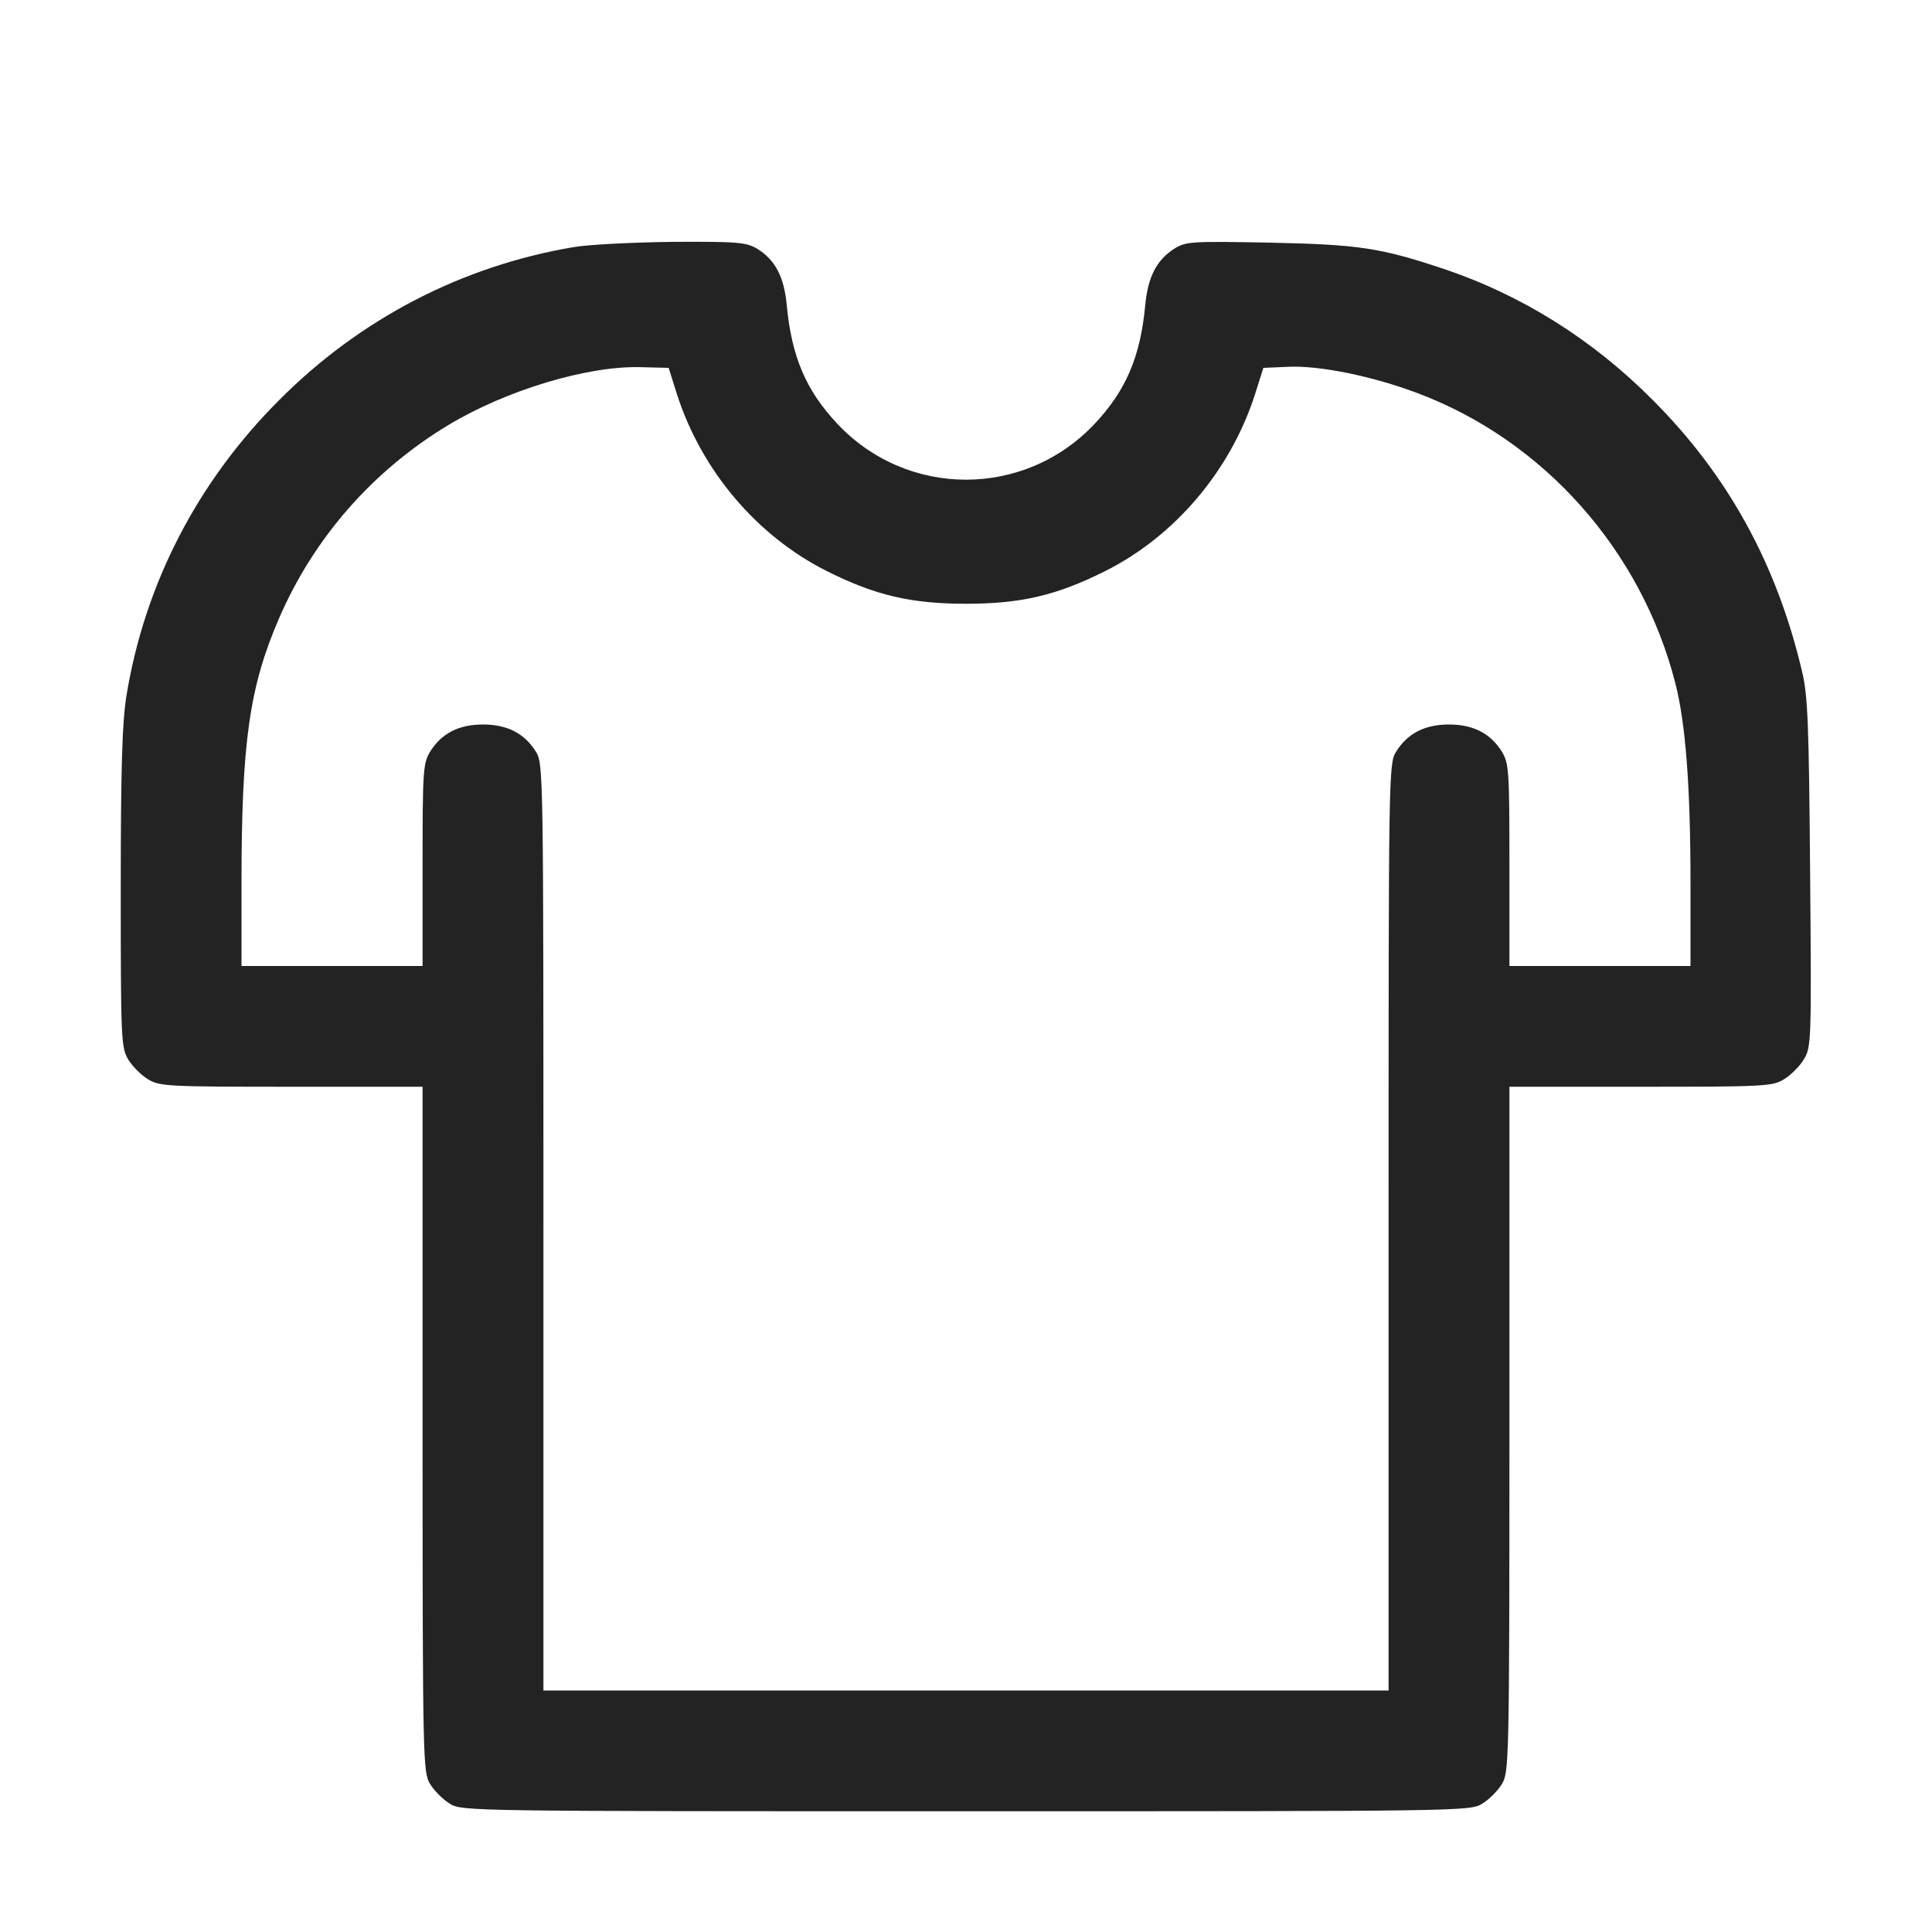 <svg width="22" height="22" viewBox="0 0 22 22" fill="none" xmlns="http://www.w3.org/2000/svg">
<path d="M6.531 2.814C5.259 3.029 4.099 3.631 3.18 4.555C2.247 5.487 1.646 6.652 1.439 7.928C1.392 8.224 1.375 8.736 1.375 10.119C1.375 11.842 1.379 11.928 1.461 12.066C1.508 12.143 1.607 12.242 1.684 12.289C1.818 12.371 1.904 12.375 3.321 12.375H4.812V16.272C4.812 20.088 4.817 20.178 4.898 20.316C4.946 20.393 5.045 20.492 5.122 20.539C5.259 20.625 5.35 20.625 11 20.625C16.65 20.625 16.741 20.625 16.878 20.539C16.956 20.492 17.054 20.393 17.102 20.316C17.183 20.178 17.188 20.088 17.188 16.272V12.375H18.683C20.096 12.375 20.182 12.371 20.316 12.289C20.393 12.242 20.492 12.143 20.539 12.066C20.625 11.928 20.629 11.872 20.612 9.947C20.599 8.254 20.586 7.923 20.522 7.653C20.234 6.424 19.675 5.41 18.82 4.555C18.133 3.863 17.321 3.356 16.431 3.059C15.722 2.823 15.477 2.784 14.459 2.763C13.561 2.746 13.505 2.75 13.372 2.832C13.17 2.961 13.071 3.154 13.041 3.476C12.985 4.065 12.822 4.443 12.47 4.821C11.67 5.676 10.33 5.676 9.53 4.821C9.178 4.443 9.015 4.065 8.959 3.476C8.929 3.15 8.826 2.961 8.628 2.836C8.499 2.759 8.413 2.75 7.67 2.754C7.223 2.759 6.707 2.784 6.531 2.814ZM7.709 4.49C7.988 5.358 8.62 6.106 9.419 6.505C9.969 6.78 10.373 6.875 11 6.875C11.627 6.875 12.031 6.78 12.581 6.505C13.38 6.106 14.012 5.358 14.291 4.49L14.386 4.189L14.665 4.177C15.022 4.159 15.632 4.284 16.143 4.477C17.583 5.019 18.691 6.269 19.078 7.782C19.194 8.237 19.25 8.95 19.25 10.063V11H18.219H17.188V9.848C17.188 8.779 17.183 8.693 17.102 8.559C16.973 8.353 16.779 8.25 16.5 8.25C16.221 8.25 16.027 8.353 15.898 8.559C15.812 8.697 15.812 8.787 15.812 13.973V19.25H11H6.188V13.973C6.188 8.787 6.188 8.697 6.102 8.559C5.973 8.353 5.779 8.25 5.5 8.25C5.221 8.25 5.027 8.353 4.898 8.559C4.817 8.693 4.812 8.779 4.812 9.848V11H3.781H2.75V10.063C2.75 8.452 2.84 7.825 3.175 7.047C3.571 6.127 4.245 5.358 5.109 4.838C5.766 4.443 6.69 4.164 7.296 4.181L7.614 4.189L7.709 4.49Z" fill="#232323"/>
</svg>
